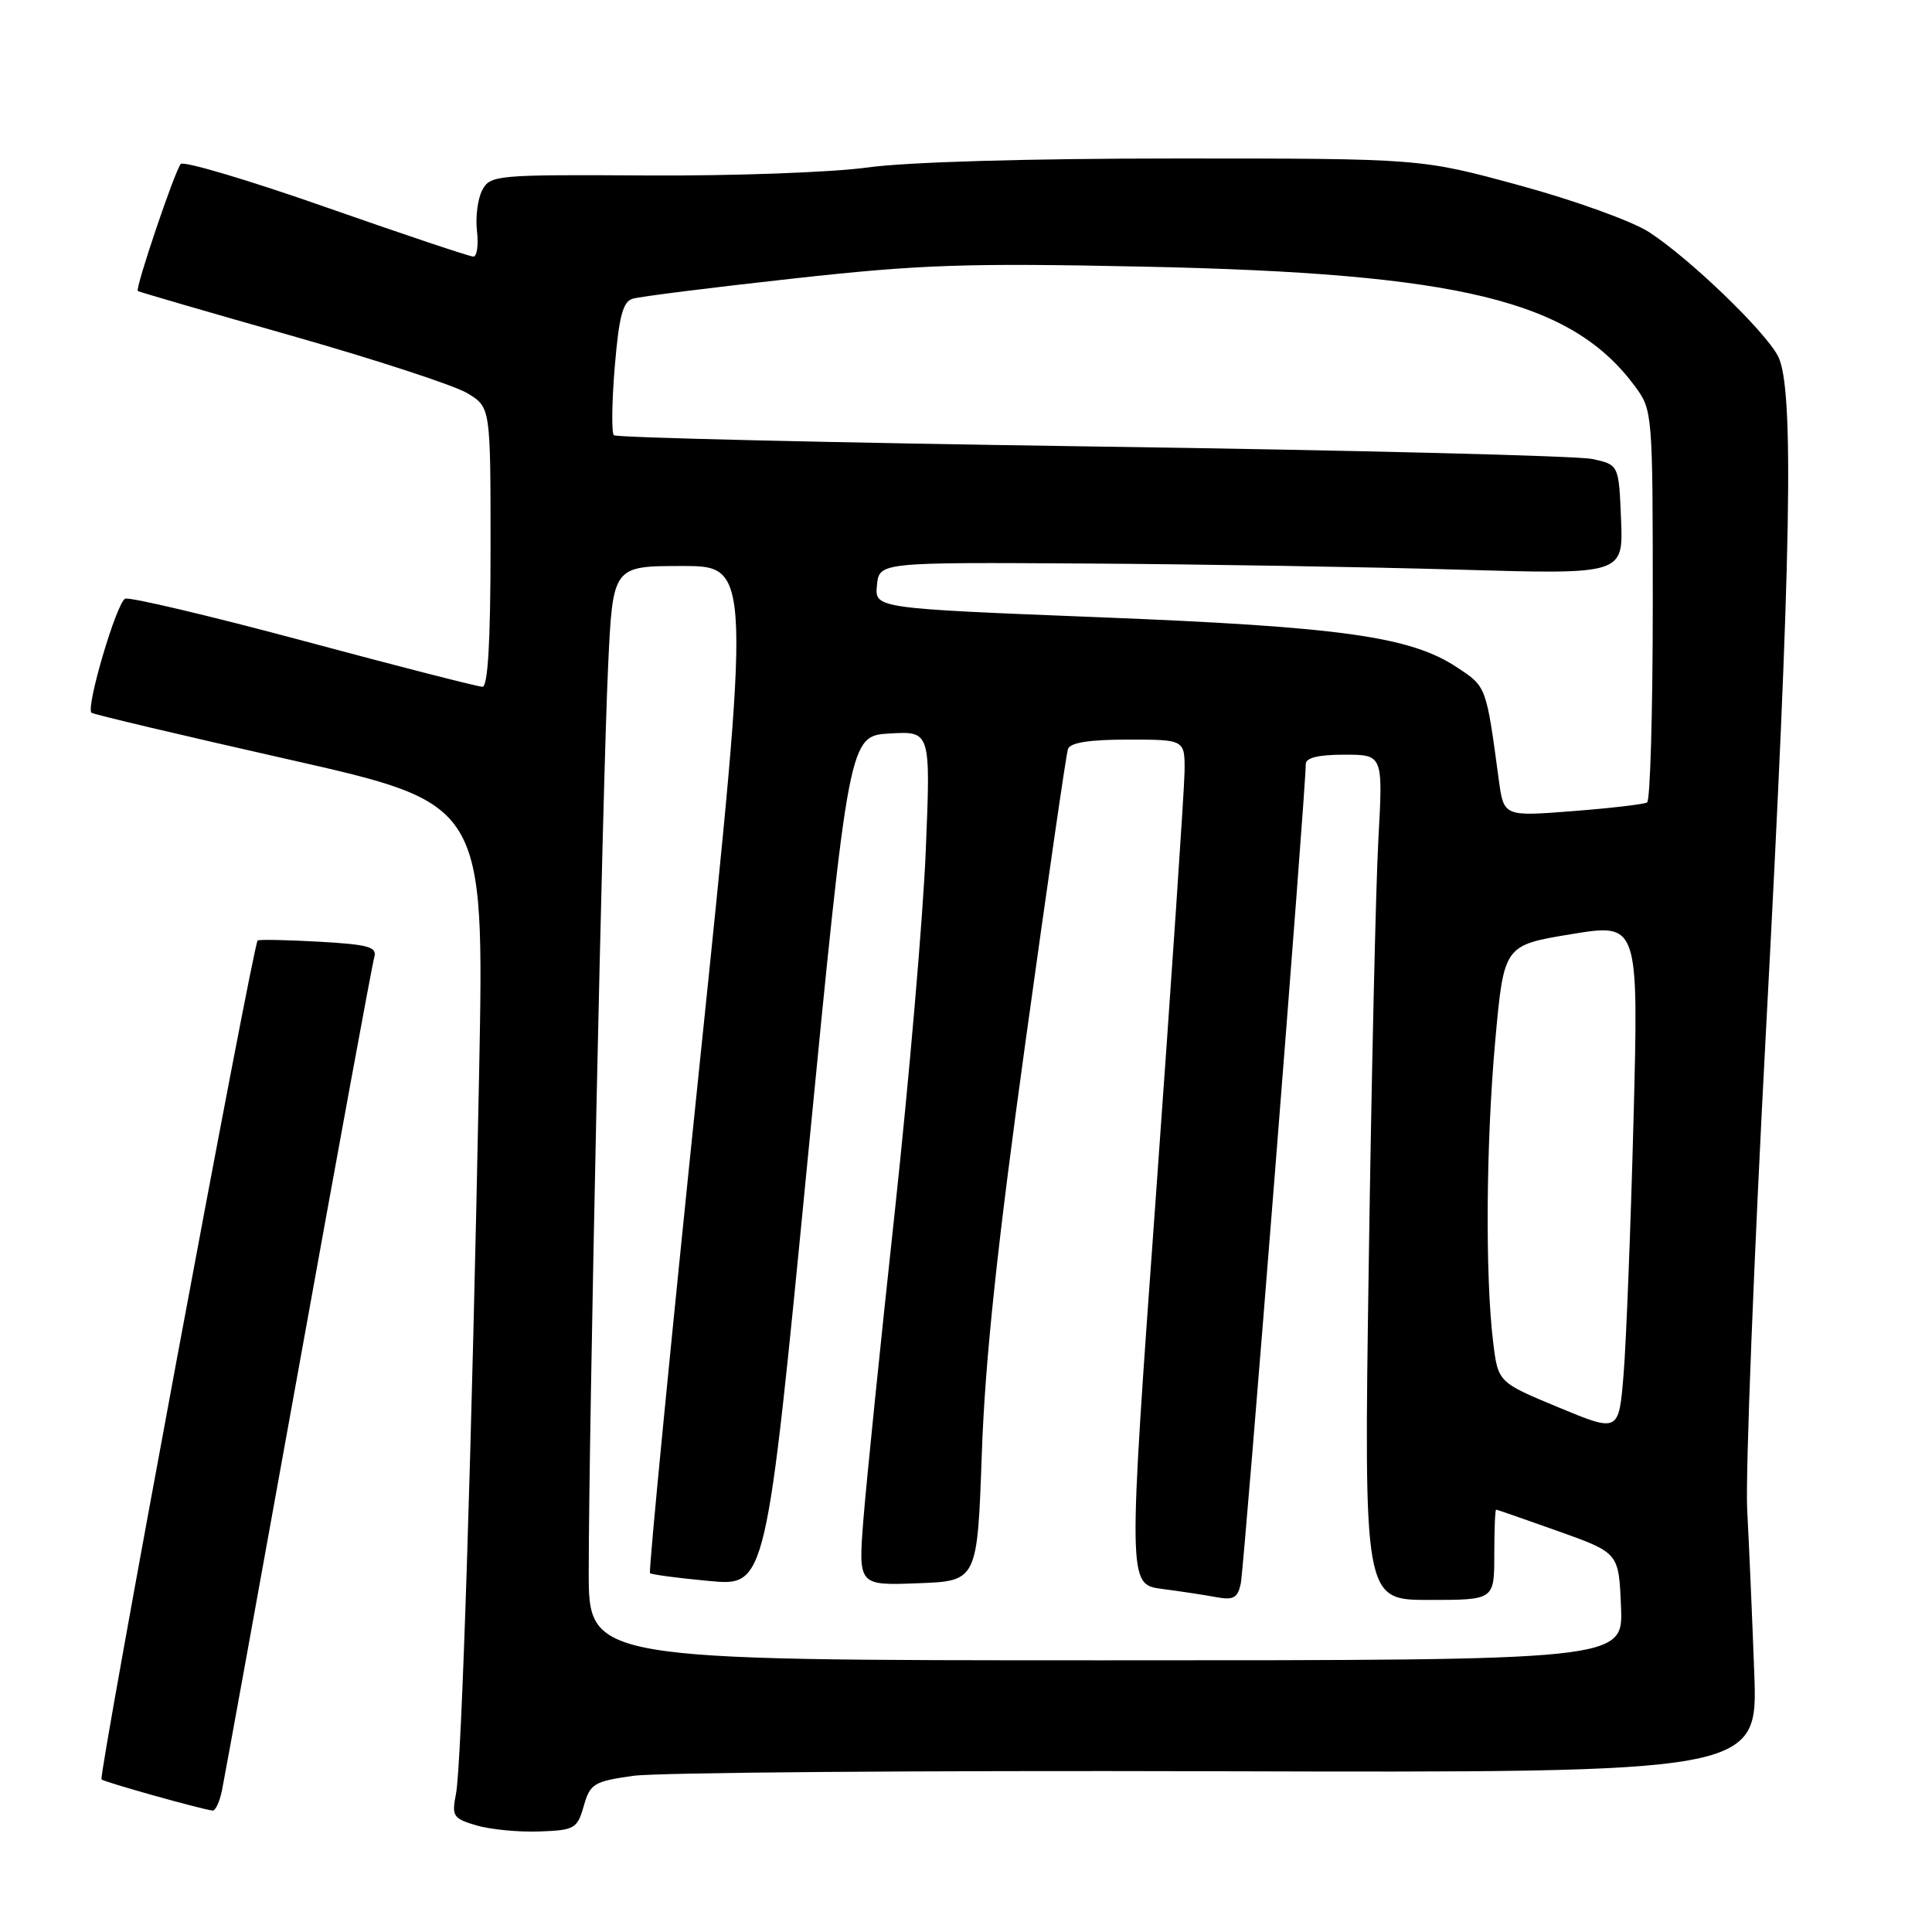 <?xml version="1.0" encoding="UTF-8" standalone="no"?>
<!DOCTYPE svg PUBLIC "-//W3C//DTD SVG 1.1//EN" "http://www.w3.org/Graphics/SVG/1.1/DTD/svg11.dtd" >
<svg xmlns="http://www.w3.org/2000/svg" xmlns:xlink="http://www.w3.org/1999/xlink" version="1.1" viewBox="0 0 256 256">
 <g >
 <path fill="currentColor"
d=" M 77.35 239.31 C 78.19 236.35 78.68 236.05 83.88 235.31 C 86.97 234.86 121.77 234.59 161.21 234.70 C 232.93 234.90 232.93 234.90 232.45 221.70 C 232.18 214.44 231.76 204.68 231.51 200.02 C 231.27 195.35 232.40 166.55 234.03 136.02 C 237.37 73.49 237.76 51.37 235.60 47.20 C 233.87 43.86 223.88 34.24 218.50 30.75 C 216.30 29.32 208.61 26.54 201.40 24.58 C 188.30 21.00 188.30 21.00 155.88 21.00 C 136.27 21.00 120.10 21.47 114.97 22.19 C 110.31 22.84 97.16 23.32 85.75 23.25 C 65.79 23.13 64.96 23.20 63.91 25.18 C 63.30 26.30 62.99 28.75 63.20 30.61 C 63.42 32.48 63.20 34.00 62.72 34.00 C 62.24 34.00 53.48 31.06 43.25 27.48 C 33.02 23.89 24.33 21.30 23.95 21.73 C 23.18 22.59 17.88 38.24 18.26 38.56 C 18.39 38.67 27.58 41.35 38.69 44.50 C 49.79 47.66 60.25 51.08 61.94 52.11 C 65.00 53.97 65.00 53.97 65.00 72.49 C 65.00 84.97 64.65 91.00 63.93 91.00 C 63.34 91.00 52.71 88.28 40.29 84.94 C 27.88 81.61 17.22 79.09 16.59 79.33 C 15.48 79.75 11.35 93.70 12.12 94.44 C 12.33 94.65 24.13 97.44 38.34 100.65 C 64.17 106.49 64.17 106.49 63.49 142.00 C 62.52 191.66 61.17 233.92 60.42 237.69 C 59.84 240.66 60.03 240.96 63.14 241.88 C 64.99 242.42 68.74 242.78 71.47 242.68 C 76.14 242.51 76.49 242.31 77.35 239.31 Z  M 29.41 237.25 C 29.72 235.74 34.28 210.65 39.54 181.50 C 44.80 152.35 49.32 127.76 49.59 126.86 C 49.99 125.47 48.90 125.16 42.28 124.78 C 38.00 124.54 34.34 124.47 34.14 124.62 C 33.54 125.07 13.02 235.35 13.45 235.78 C 13.80 236.13 26.43 239.68 28.17 239.91 C 28.54 239.96 29.10 238.76 29.41 237.25 Z  M 78.01 208.25 C 78.01 189.90 79.87 102.99 80.58 88.25 C 81.20 75.00 81.20 75.00 90.38 75.00 C 99.55 75.00 99.55 75.00 92.65 141.55 C 88.86 178.15 85.92 208.25 86.13 208.45 C 86.33 208.64 89.88 209.11 94.00 209.49 C 101.51 210.19 101.51 210.19 107.00 153.84 C 112.50 97.50 112.50 97.50 117.91 97.19 C 123.32 96.88 123.32 96.88 122.67 112.69 C 122.32 121.39 120.47 142.90 118.57 160.50 C 116.66 178.10 114.79 196.46 114.41 201.29 C 113.72 210.09 113.72 210.09 121.61 209.79 C 129.50 209.50 129.50 209.50 130.10 192.50 C 130.53 180.21 132.13 165.12 135.89 138.00 C 138.75 117.38 141.27 99.94 141.51 99.25 C 141.80 98.40 144.34 98.00 149.47 98.00 C 157.00 98.00 157.00 98.00 156.96 102.25 C 156.93 104.59 155.23 129.77 153.18 158.22 C 149.44 209.94 149.44 209.94 153.97 210.54 C 156.46 210.86 159.72 211.36 161.21 211.64 C 163.44 212.05 164.01 211.73 164.41 209.82 C 164.86 207.70 173.07 104.15 173.02 101.25 C 173.01 100.41 174.68 100.00 178.13 100.00 C 183.26 100.00 183.26 100.00 182.64 111.25 C 182.30 117.44 181.73 142.64 181.37 167.25 C 180.71 212.00 180.71 212.00 189.36 212.00 C 198.00 212.00 198.00 212.00 198.00 206.00 C 198.00 202.70 198.11 200.01 198.25 200.03 C 198.39 200.04 202.10 201.34 206.50 202.90 C 214.50 205.76 214.50 205.76 214.79 212.88 C 215.09 220.00 215.09 220.00 146.54 220.00 C 78.00 220.00 78.00 220.00 78.01 208.25 Z  M 206.50 186.48 C 198.50 183.16 198.50 183.16 197.85 177.83 C 196.78 169.10 196.91 151.35 198.13 137.87 C 199.28 125.25 199.28 125.25 208.21 123.78 C 217.13 122.32 217.13 122.32 216.45 148.41 C 216.07 162.76 215.48 177.94 215.13 182.15 C 214.50 189.80 214.50 189.80 206.50 186.48 Z  M 198.60 103.35 C 196.92 90.87 196.97 91.01 193.08 88.44 C 186.90 84.34 177.75 83.06 145.70 81.79 C 115.90 80.61 115.90 80.61 116.20 77.56 C 116.50 74.50 116.50 74.50 144.00 74.67 C 159.12 74.76 181.31 75.13 193.30 75.48 C 215.09 76.12 215.09 76.12 214.80 68.85 C 214.50 61.58 214.50 61.58 211.00 60.82 C 209.07 60.40 179.25 59.65 144.71 59.16 C 110.18 58.66 81.66 57.99 81.34 57.67 C 81.02 57.35 81.07 53.26 81.46 48.58 C 82.02 41.92 82.53 39.97 83.84 39.58 C 84.75 39.30 94.28 38.10 105.00 36.92 C 121.97 35.04 128.01 34.84 151.50 35.33 C 193.49 36.21 208.24 39.81 216.66 51.21 C 218.97 54.35 219.00 54.70 219.00 80.14 C 219.00 94.30 218.66 106.08 218.25 106.33 C 217.84 106.57 213.40 107.09 208.38 107.48 C 199.26 108.19 199.26 108.19 198.60 103.35 Z "/>
</g>
</svg>